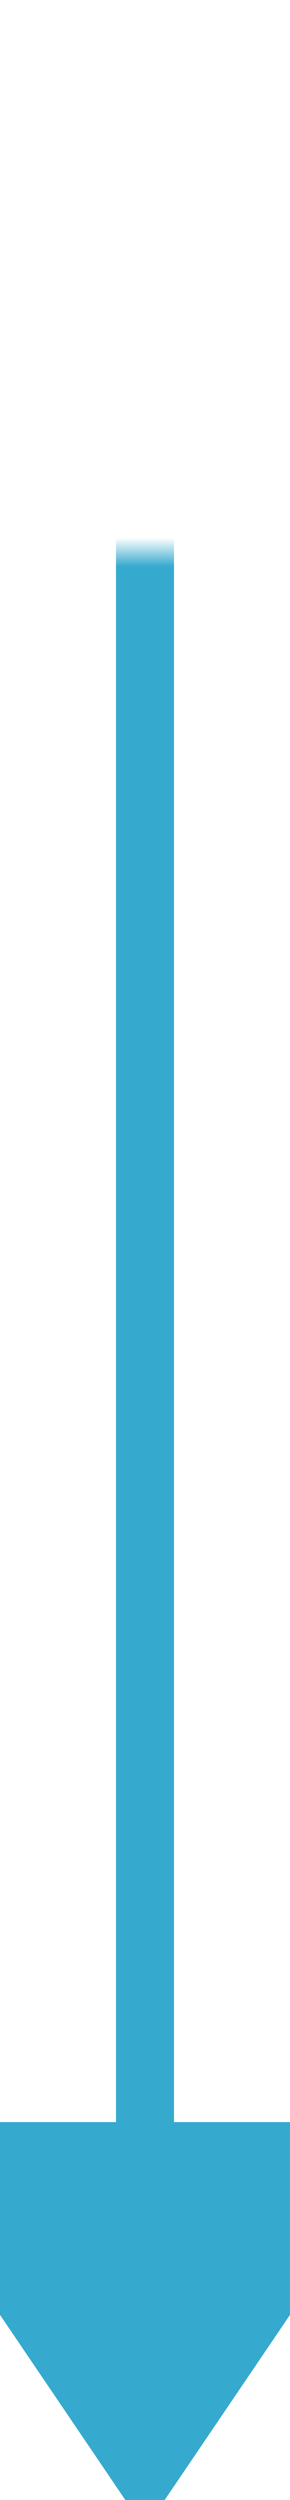 ﻿<?xml version="1.0" encoding="utf-8"?>
<svg version="1.1" xmlns:xlink="http://www.w3.org/1999/xlink" width="10px" height="86px" preserveAspectRatio="xMidYMin meet" viewBox="72 476 8 86" xmlns="http://www.w3.org/2000/svg">
  <defs>
    <mask fill="white" id="Clip270">
      <path d="M 71.186 468  L 100.814 468  L 100.814 495  L 71.186 495  Z M 59 468  L 177 468  L 177 579  L 59 579  Z " fill-rule="evenodd" />
    </mask>
  </defs>
  <path d="M 178 481  L 76 481  L 76 551  " stroke-width="2" stroke-dasharray="0" stroke="rgba(54, 169, 206, 1)" fill="none" class="stroke" mask="url(#Clip270)" />
  <path d="M 66.5 549  L 76 563  L 85.5 549  L 66.5 549  Z " fill-rule="nonzero" fill="rgba(54, 169, 206, 1)" stroke="none" class="fill" mask="url(#Clip270)" />
</svg>